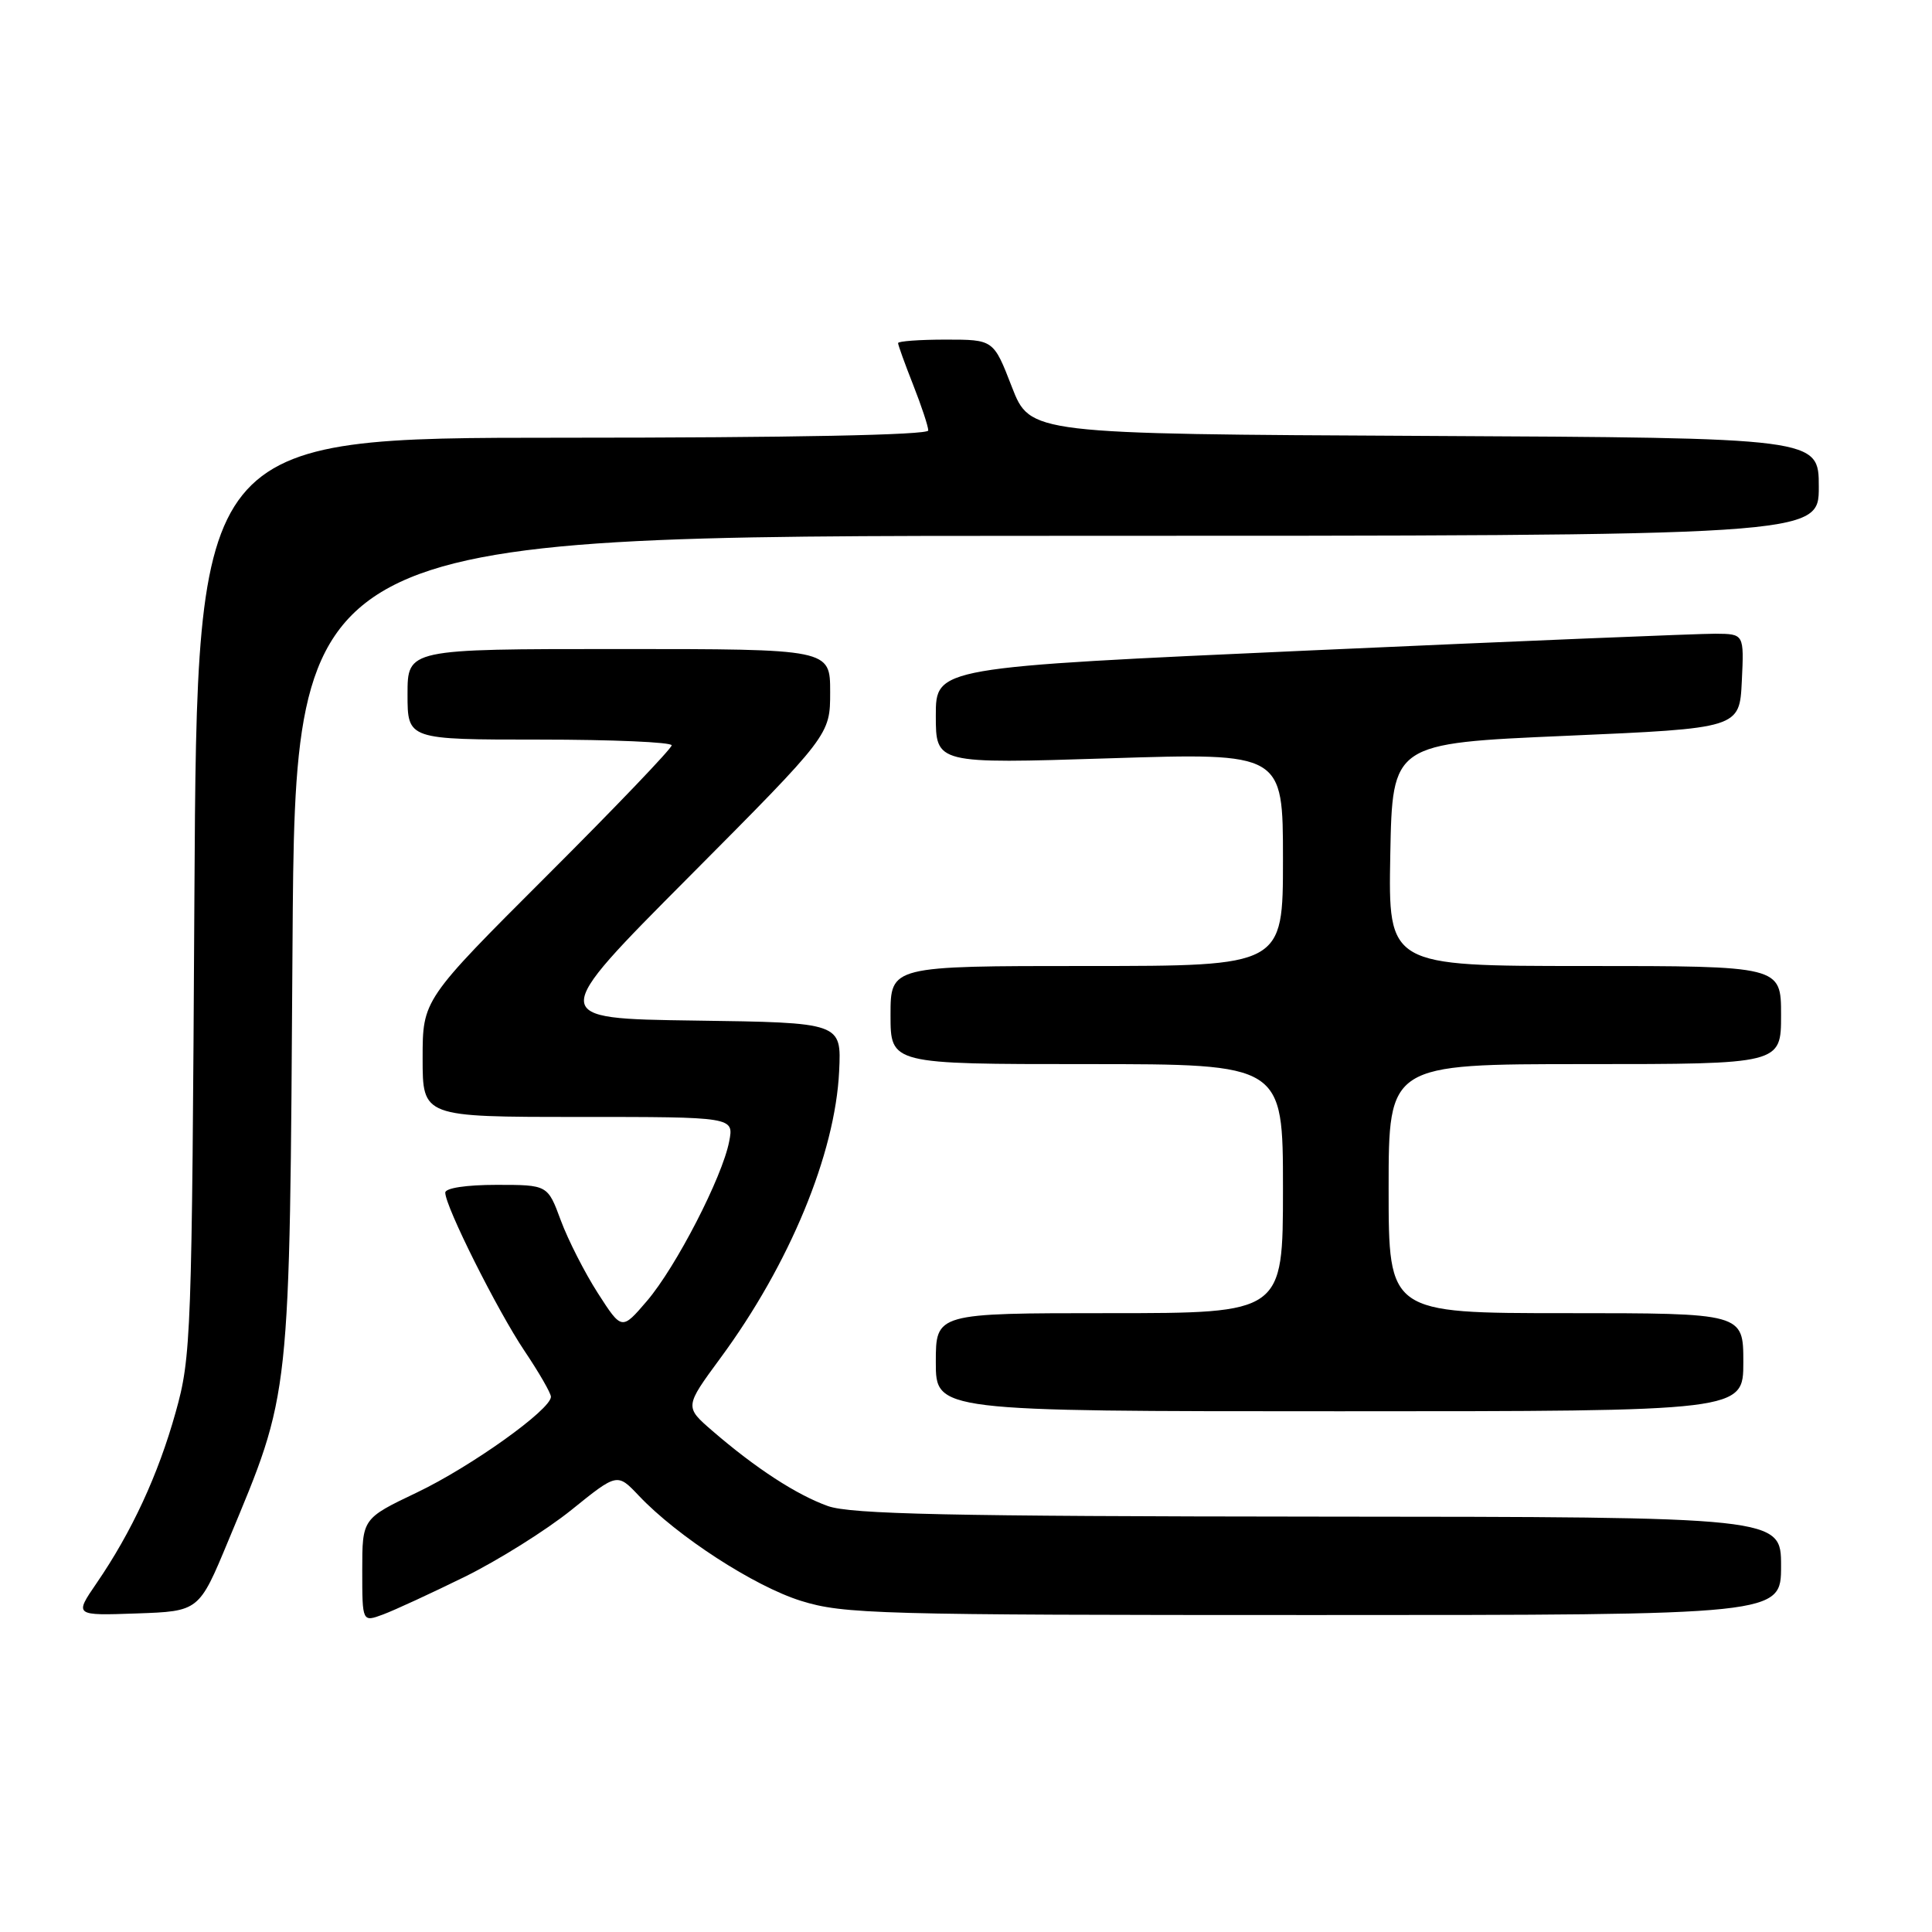 <?xml version="1.0" encoding="UTF-8" standalone="no"?>
<!DOCTYPE svg PUBLIC "-//W3C//DTD SVG 1.1//EN" "http://www.w3.org/Graphics/SVG/1.1/DTD/svg11.dtd" >
<svg xmlns="http://www.w3.org/2000/svg" xmlns:xlink="http://www.w3.org/1999/xlink" version="1.1" viewBox="0 0 256 256">
 <g >
 <path fill="currentColor"
d=" M 61.57 208.94 C 66.01 206.75 72.38 202.76 75.72 200.07 C 81.79 195.17 81.79 195.17 84.65 198.19 C 89.75 203.58 99.95 210.19 106.13 212.12 C 111.78 213.88 116.28 214.00 174.09 214.00 C 236.00 214.00 236.00 214.00 236.00 207.50 C 236.00 201.00 236.00 201.00 174.75 200.96 C 125.82 200.92 112.74 200.64 109.70 199.56 C 105.54 198.07 100.13 194.55 94.40 189.60 C 90.71 186.41 90.71 186.41 95.46 179.95 C 104.61 167.54 110.67 152.89 111.19 141.95 C 111.50 135.50 111.50 135.50 92.06 135.23 C 72.61 134.96 72.61 134.96 91.31 116.17 C 110.00 97.38 110.00 97.38 110.00 91.69 C 110.00 86.00 110.00 86.00 82.00 86.00 C 54.00 86.00 54.00 86.00 54.00 92.00 C 54.00 98.00 54.00 98.00 71.50 98.00 C 81.12 98.00 89.00 98.34 89.00 98.76 C 89.00 99.18 81.58 106.94 72.50 116.00 C 56.00 132.48 56.00 132.48 56.00 140.24 C 56.00 148.00 56.00 148.00 76.62 148.00 C 97.25 148.00 97.25 148.00 96.62 151.25 C 95.71 155.98 89.57 167.89 85.72 172.39 C 82.39 176.28 82.39 176.28 79.22 171.35 C 77.48 168.64 75.27 164.30 74.31 161.71 C 72.57 157.00 72.57 157.00 65.78 157.00 C 61.80 157.00 59.00 157.42 59.00 158.03 C 59.00 159.87 65.90 173.64 69.49 178.99 C 71.42 181.86 73.00 184.60 73.00 185.08 C 73.00 186.78 62.41 194.34 55.25 197.76 C 48.00 201.22 48.00 201.22 48.00 208.09 C 48.00 214.95 48.00 214.95 50.75 213.93 C 52.26 213.37 57.13 211.12 61.57 208.94 Z  M 30.24 204.18 C 38.58 184.14 38.36 186.18 38.76 125.25 C 39.12 71.00 39.12 71.00 140.06 71.00 C 241.00 71.00 241.00 71.00 241.00 64.51 C 241.00 58.02 241.00 58.02 188.75 57.76 C 136.50 57.50 136.50 57.50 134.07 51.25 C 131.65 45.00 131.65 45.00 125.32 45.00 C 121.85 45.00 119.00 45.21 119.00 45.46 C 119.00 45.72 119.90 48.21 121.00 51.00 C 122.10 53.79 123.00 56.51 123.00 57.04 C 123.00 57.64 104.94 58.00 74.56 58.00 C 26.11 58.00 26.11 58.00 25.76 118.75 C 25.43 177.22 25.34 179.79 23.27 187.15 C 20.96 195.42 17.46 202.98 12.79 209.79 C 9.85 214.08 9.85 214.08 18.11 213.79 C 26.37 213.50 26.37 213.50 30.24 204.18 Z  M 231.00 180.50 C 231.00 174.00 231.00 174.00 207.50 174.00 C 184.00 174.00 184.00 174.00 184.00 157.50 C 184.00 141.00 184.00 141.00 210.00 141.00 C 236.00 141.00 236.00 141.00 236.00 134.50 C 236.00 128.00 236.00 128.00 209.97 128.00 C 183.95 128.00 183.95 128.00 184.22 113.25 C 184.50 98.50 184.50 98.50 207.50 97.50 C 230.50 96.50 230.50 96.50 230.80 90.25 C 231.10 84.00 231.10 84.00 227.30 83.97 C 225.21 83.96 201.11 84.95 173.75 86.18 C 124.00 88.42 124.00 88.42 124.00 94.81 C 124.00 101.21 124.00 101.21 147.00 100.48 C 170.00 99.75 170.00 99.75 170.00 113.87 C 170.00 128.00 170.00 128.00 144.00 128.00 C 118.00 128.00 118.00 128.00 118.00 134.50 C 118.00 141.00 118.00 141.00 144.00 141.00 C 170.00 141.00 170.00 141.00 170.00 157.50 C 170.00 174.00 170.00 174.00 147.00 174.00 C 124.00 174.00 124.00 174.00 124.00 180.50 C 124.00 187.00 124.00 187.00 177.50 187.00 C 231.00 187.00 231.00 187.00 231.00 180.50 Z "/>
</g>
</svg>